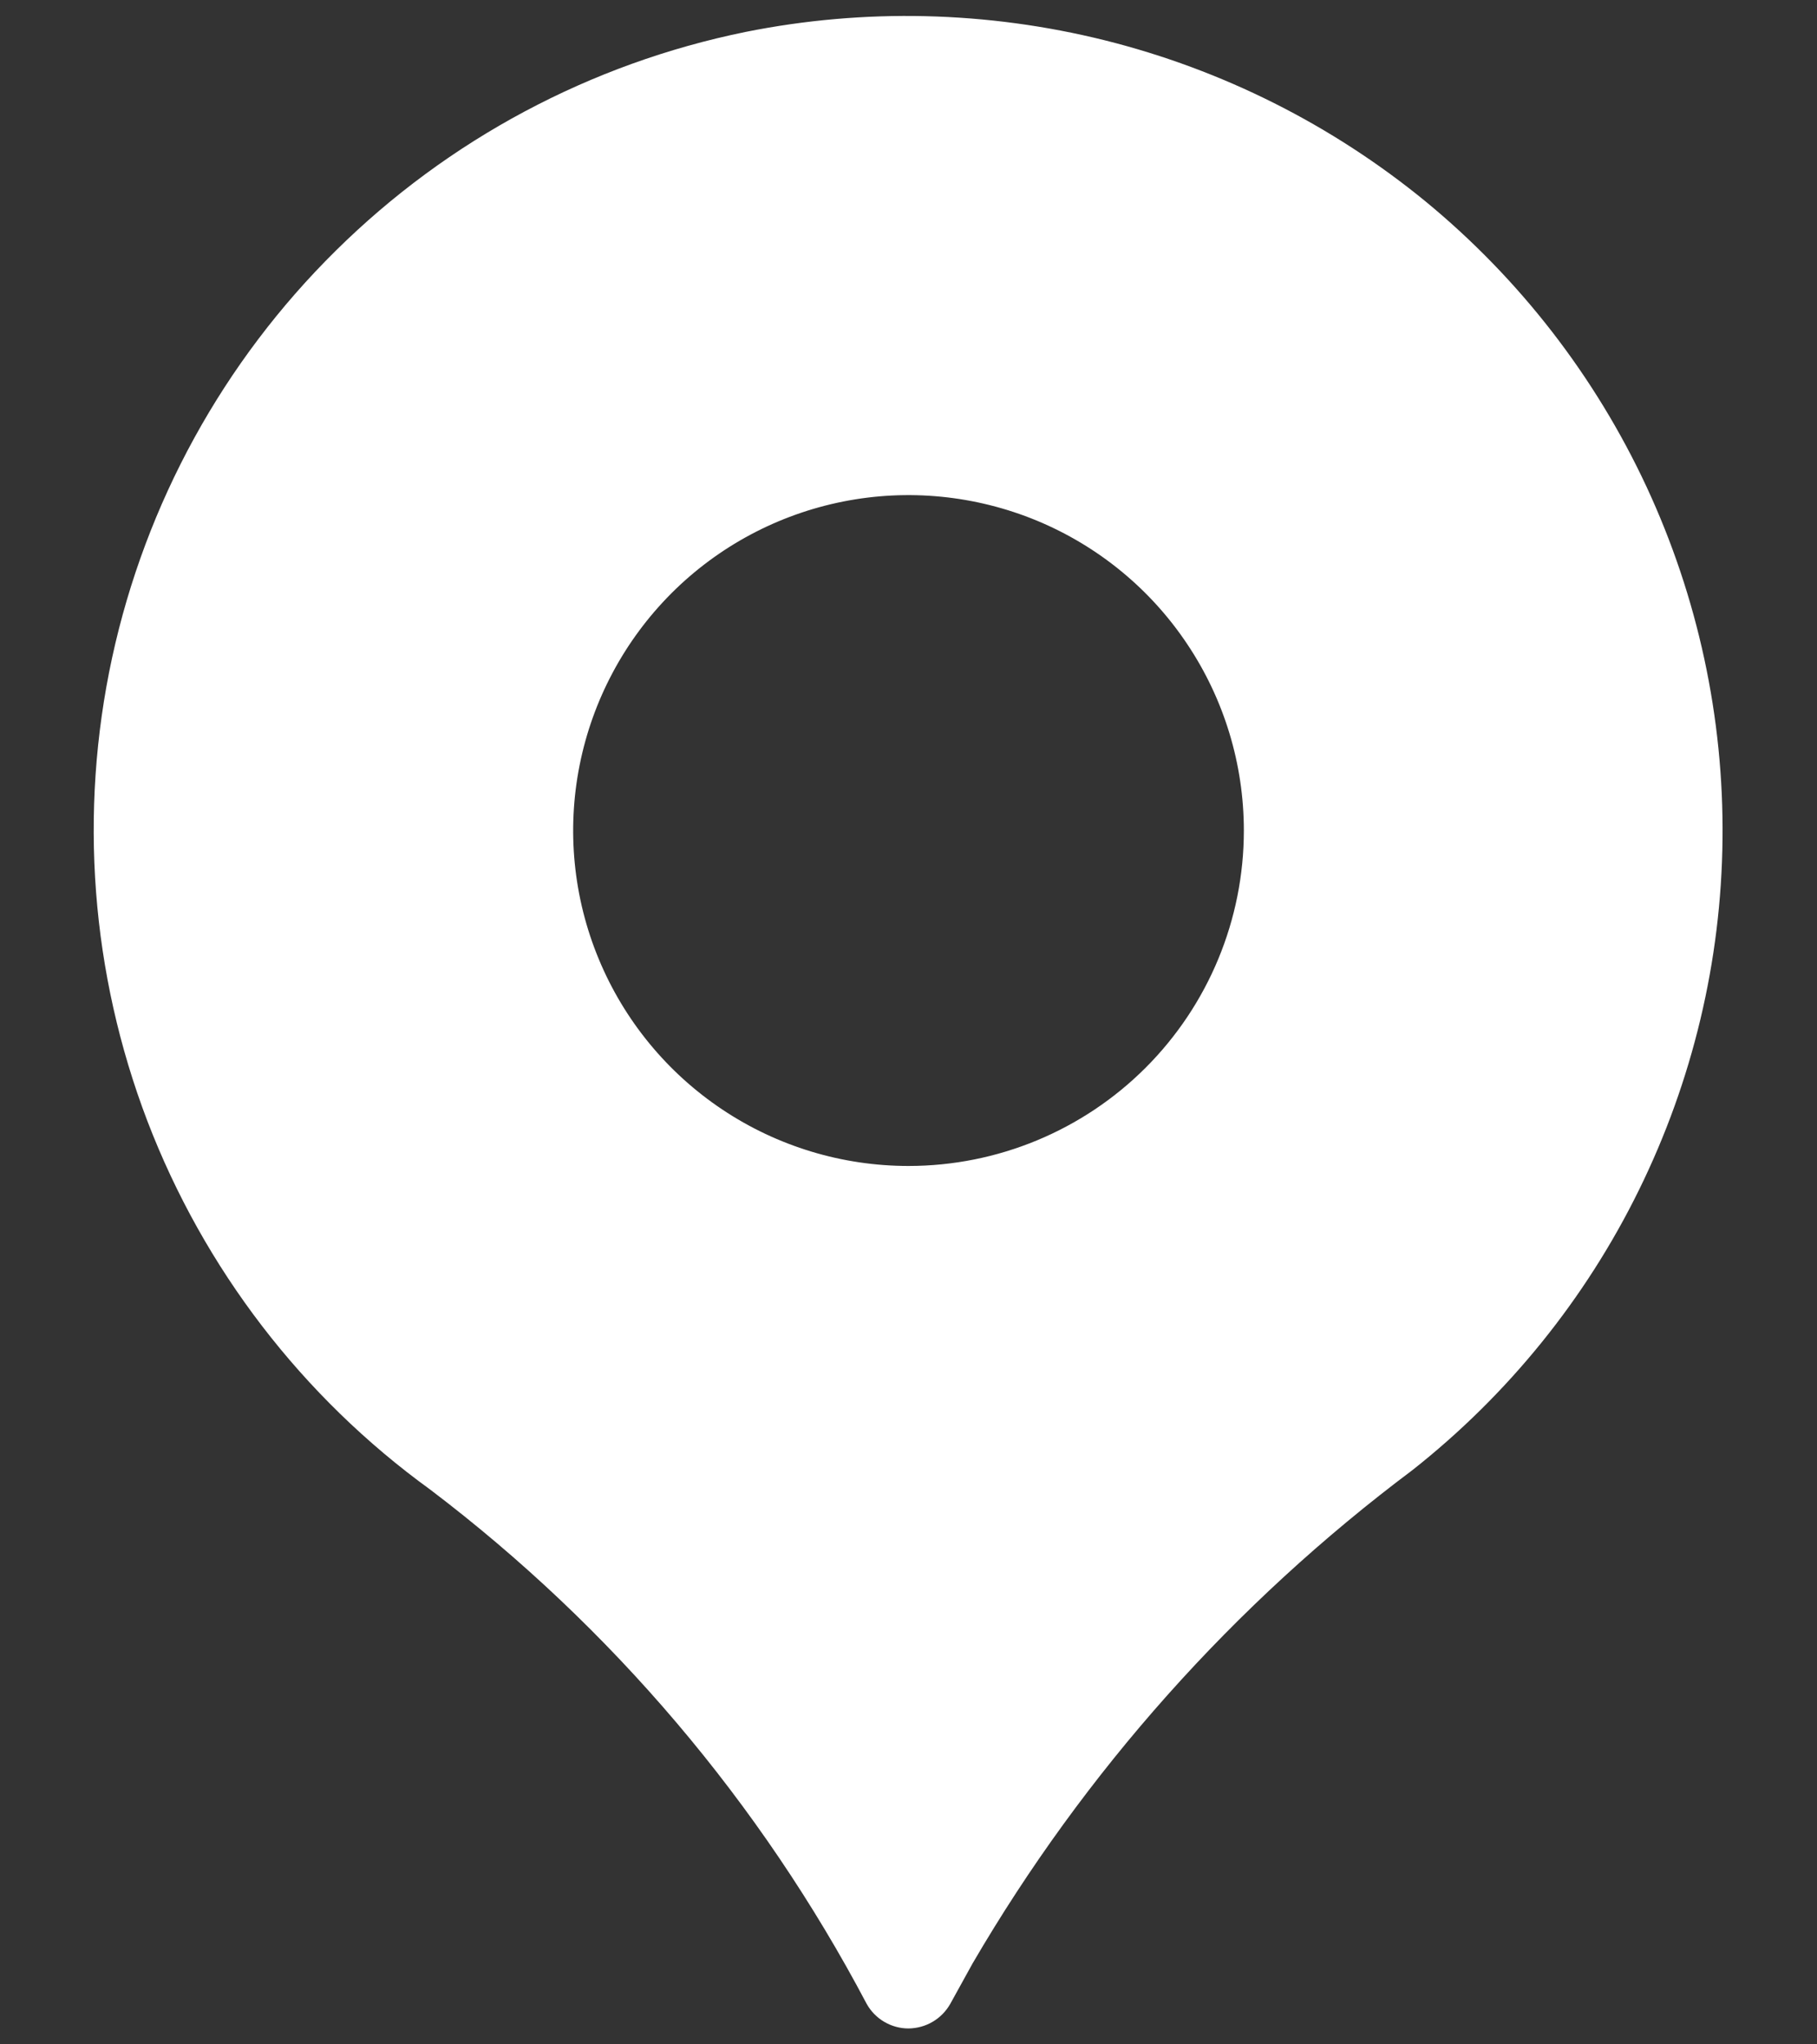 <svg width="16" height="18" viewBox="0 0 16 18" fill="none" xmlns="http://www.w3.org/2000/svg">
<rect x="0" y="0" width="16" height="18" fill="#333333" stroke="none"/>
<path d="M12.556 1.776C11.73 1.099 10.765 0.614 9.729 0.355C8.693 0.097 7.613 0.071 6.566 0.281C5.201 0.559 3.947 1.228 2.957 2.207C1.966 3.185 1.282 4.431 0.987 5.792C0.693 7.153 0.801 8.57 1.298 9.871C1.796 11.171 2.661 12.299 3.789 13.116C5.385 14.326 6.697 15.872 7.632 17.644C7.669 17.71 7.722 17.764 7.787 17.802C7.852 17.84 7.925 17.86 8 17.86C8.075 17.859 8.149 17.839 8.213 17.801C8.278 17.763 8.331 17.708 8.368 17.643L8.564 17.288C9.551 15.596 10.868 14.12 12.436 12.945C13.277 12.282 13.96 11.439 14.432 10.478C14.905 9.516 15.157 8.461 15.168 7.39C15.18 6.318 14.951 5.258 14.499 4.286C14.047 3.315 13.383 2.457 12.556 1.776ZM8 10.266C7.416 10.266 6.845 10.093 6.359 9.768C5.874 9.444 5.495 8.982 5.272 8.443C5.048 7.903 4.99 7.309 5.104 6.737C5.218 6.164 5.499 5.638 5.912 5.224C6.325 4.811 6.851 4.53 7.424 4.416C7.997 4.302 8.59 4.361 9.13 4.584C9.67 4.808 10.131 5.186 10.455 5.672C10.78 6.158 10.953 6.729 10.953 7.313C10.953 8.096 10.642 8.847 10.088 9.401C9.534 9.955 8.783 10.266 8 10.266Z" fill="white"/>
</svg>
